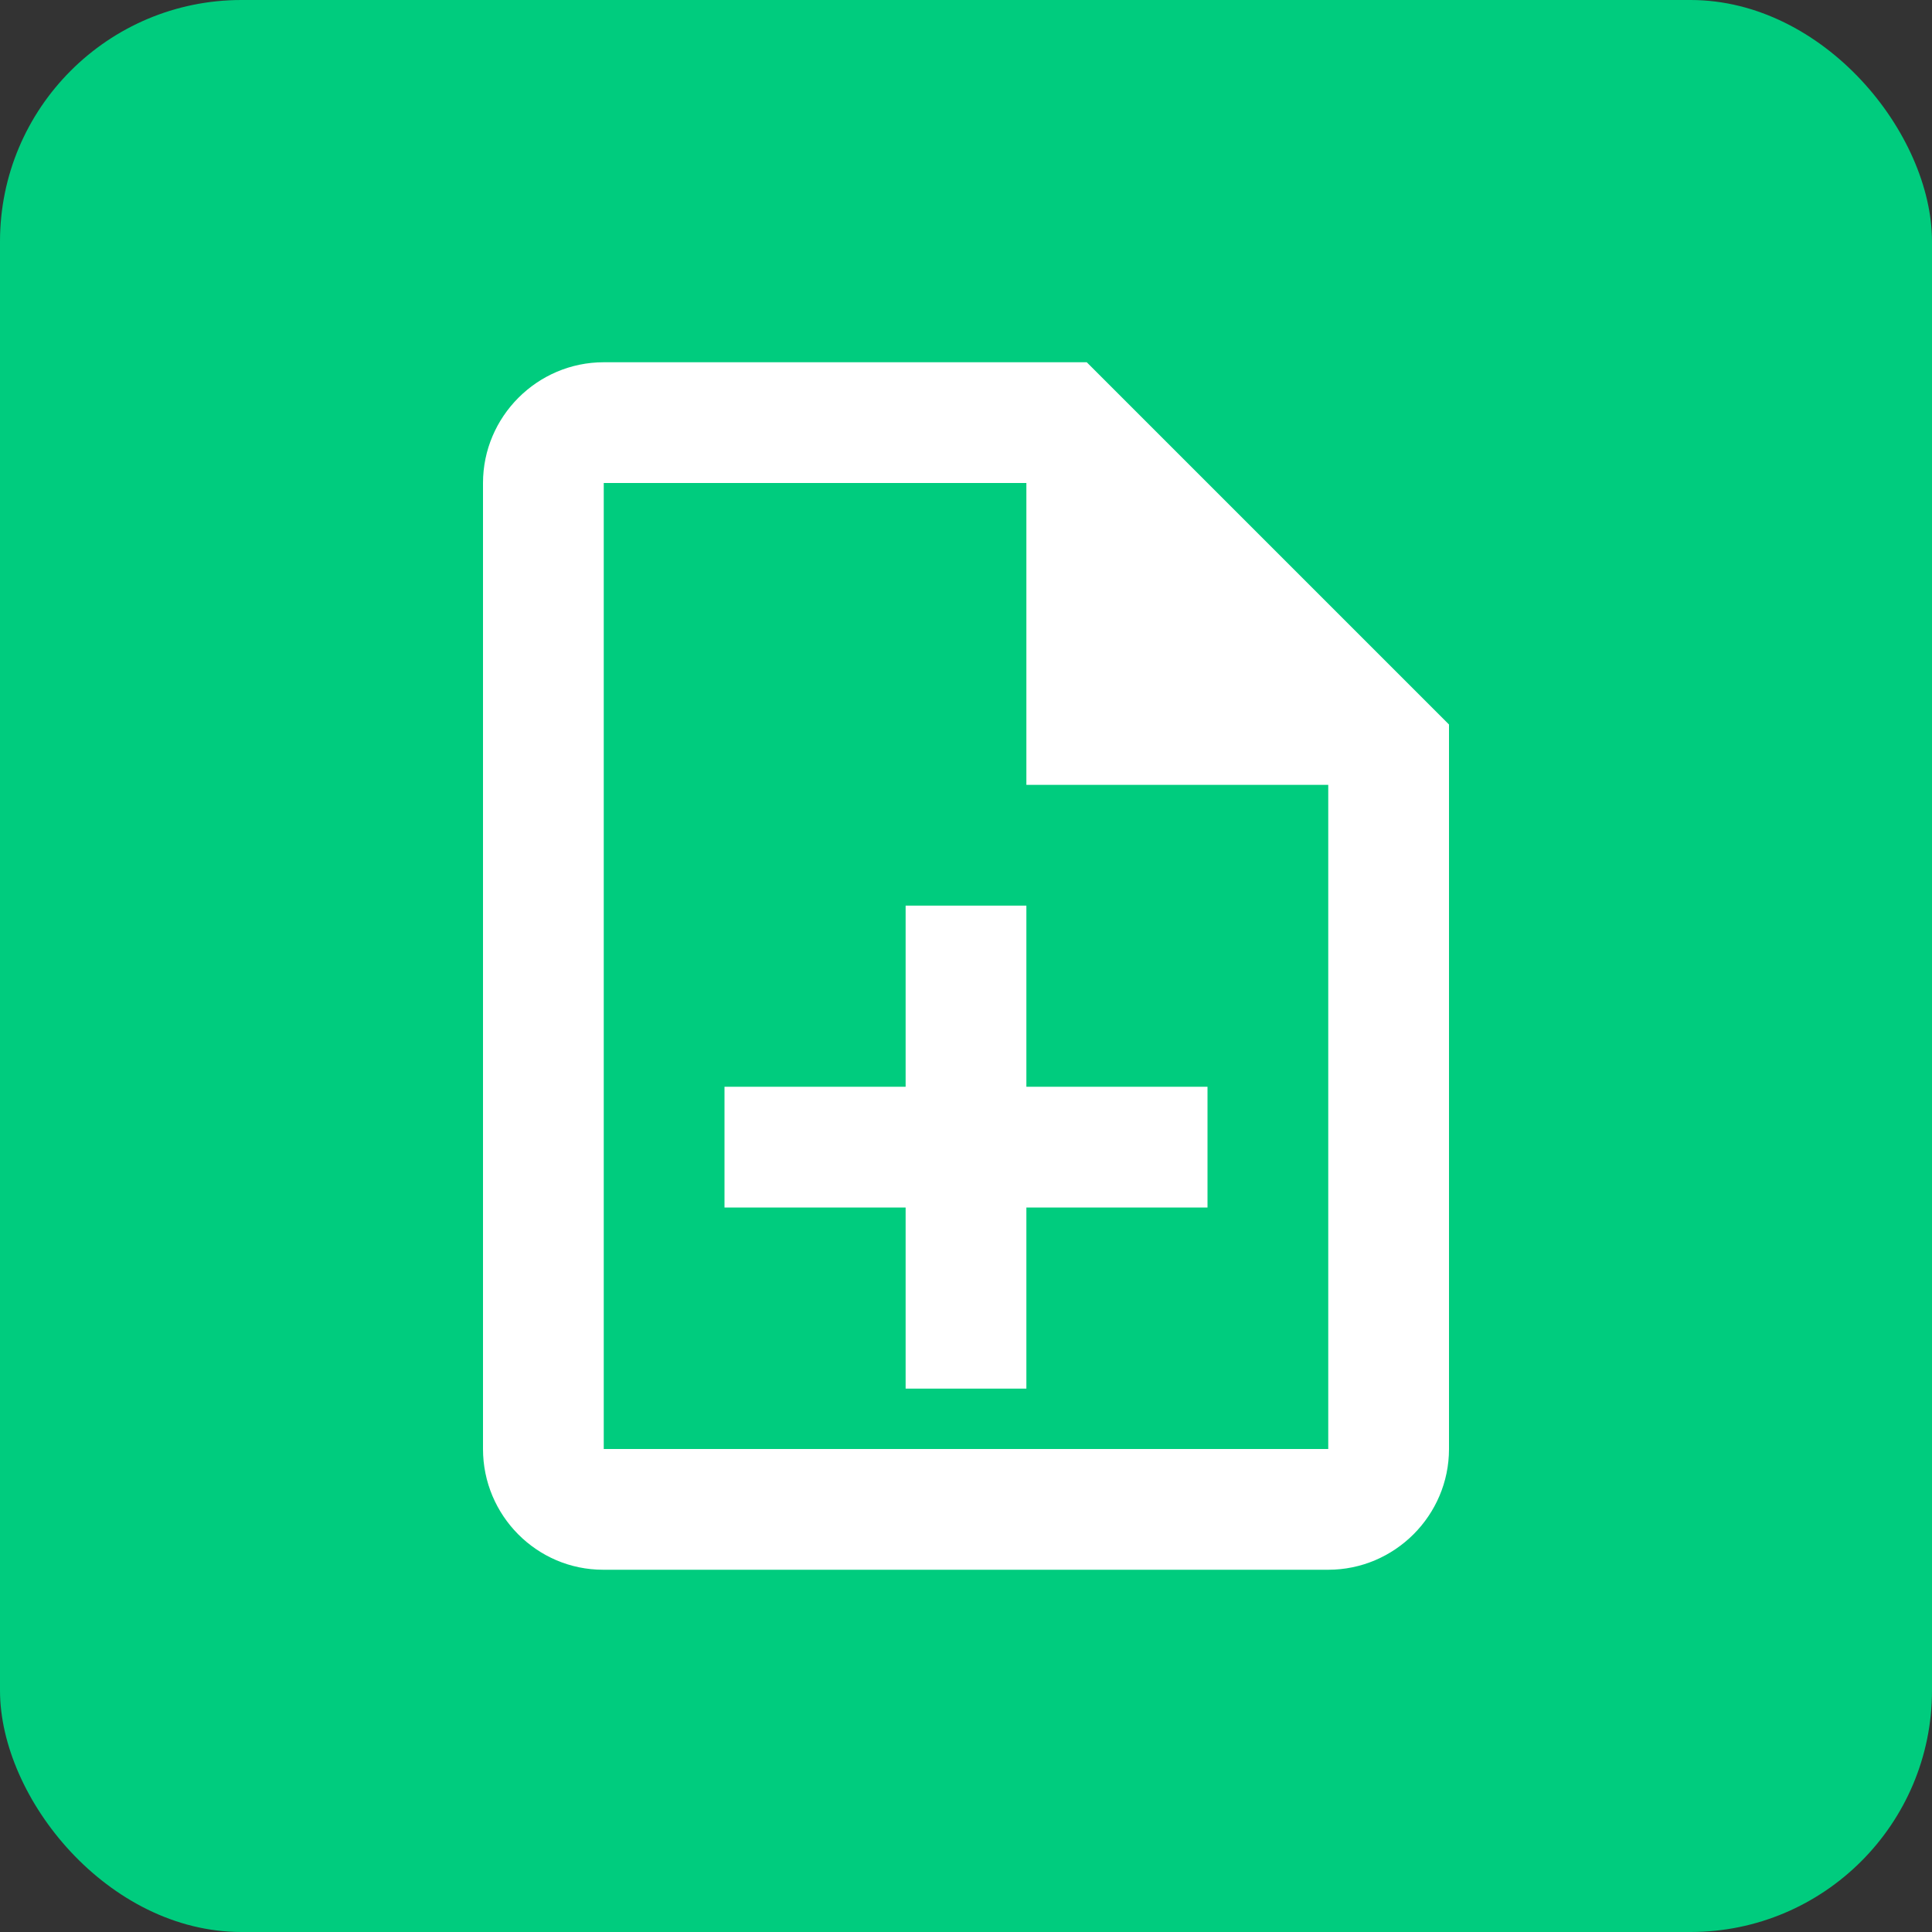 <svg width="32" height="32" viewBox="0 0 32 32" fill="none" xmlns="http://www.w3.org/2000/svg">
<rect x="0" y="0" width="32" height="32" fill="#333333" stroke="none"/>
<rect width="32" height="32" rx="4" fill="#00CC7E"/>
<path d="M17 15H15V18H12V20H15V23H17V20H20V18H17V15ZM18 6H10C8.9 6 8 6.9 8 8V24C8 25.1 8.89 26 9.99 26H22C23.1 26 24 25.1 24 24V12L18 6ZM22 24H10V8H17V13H22V24Z" fill="white"/>
</svg>

